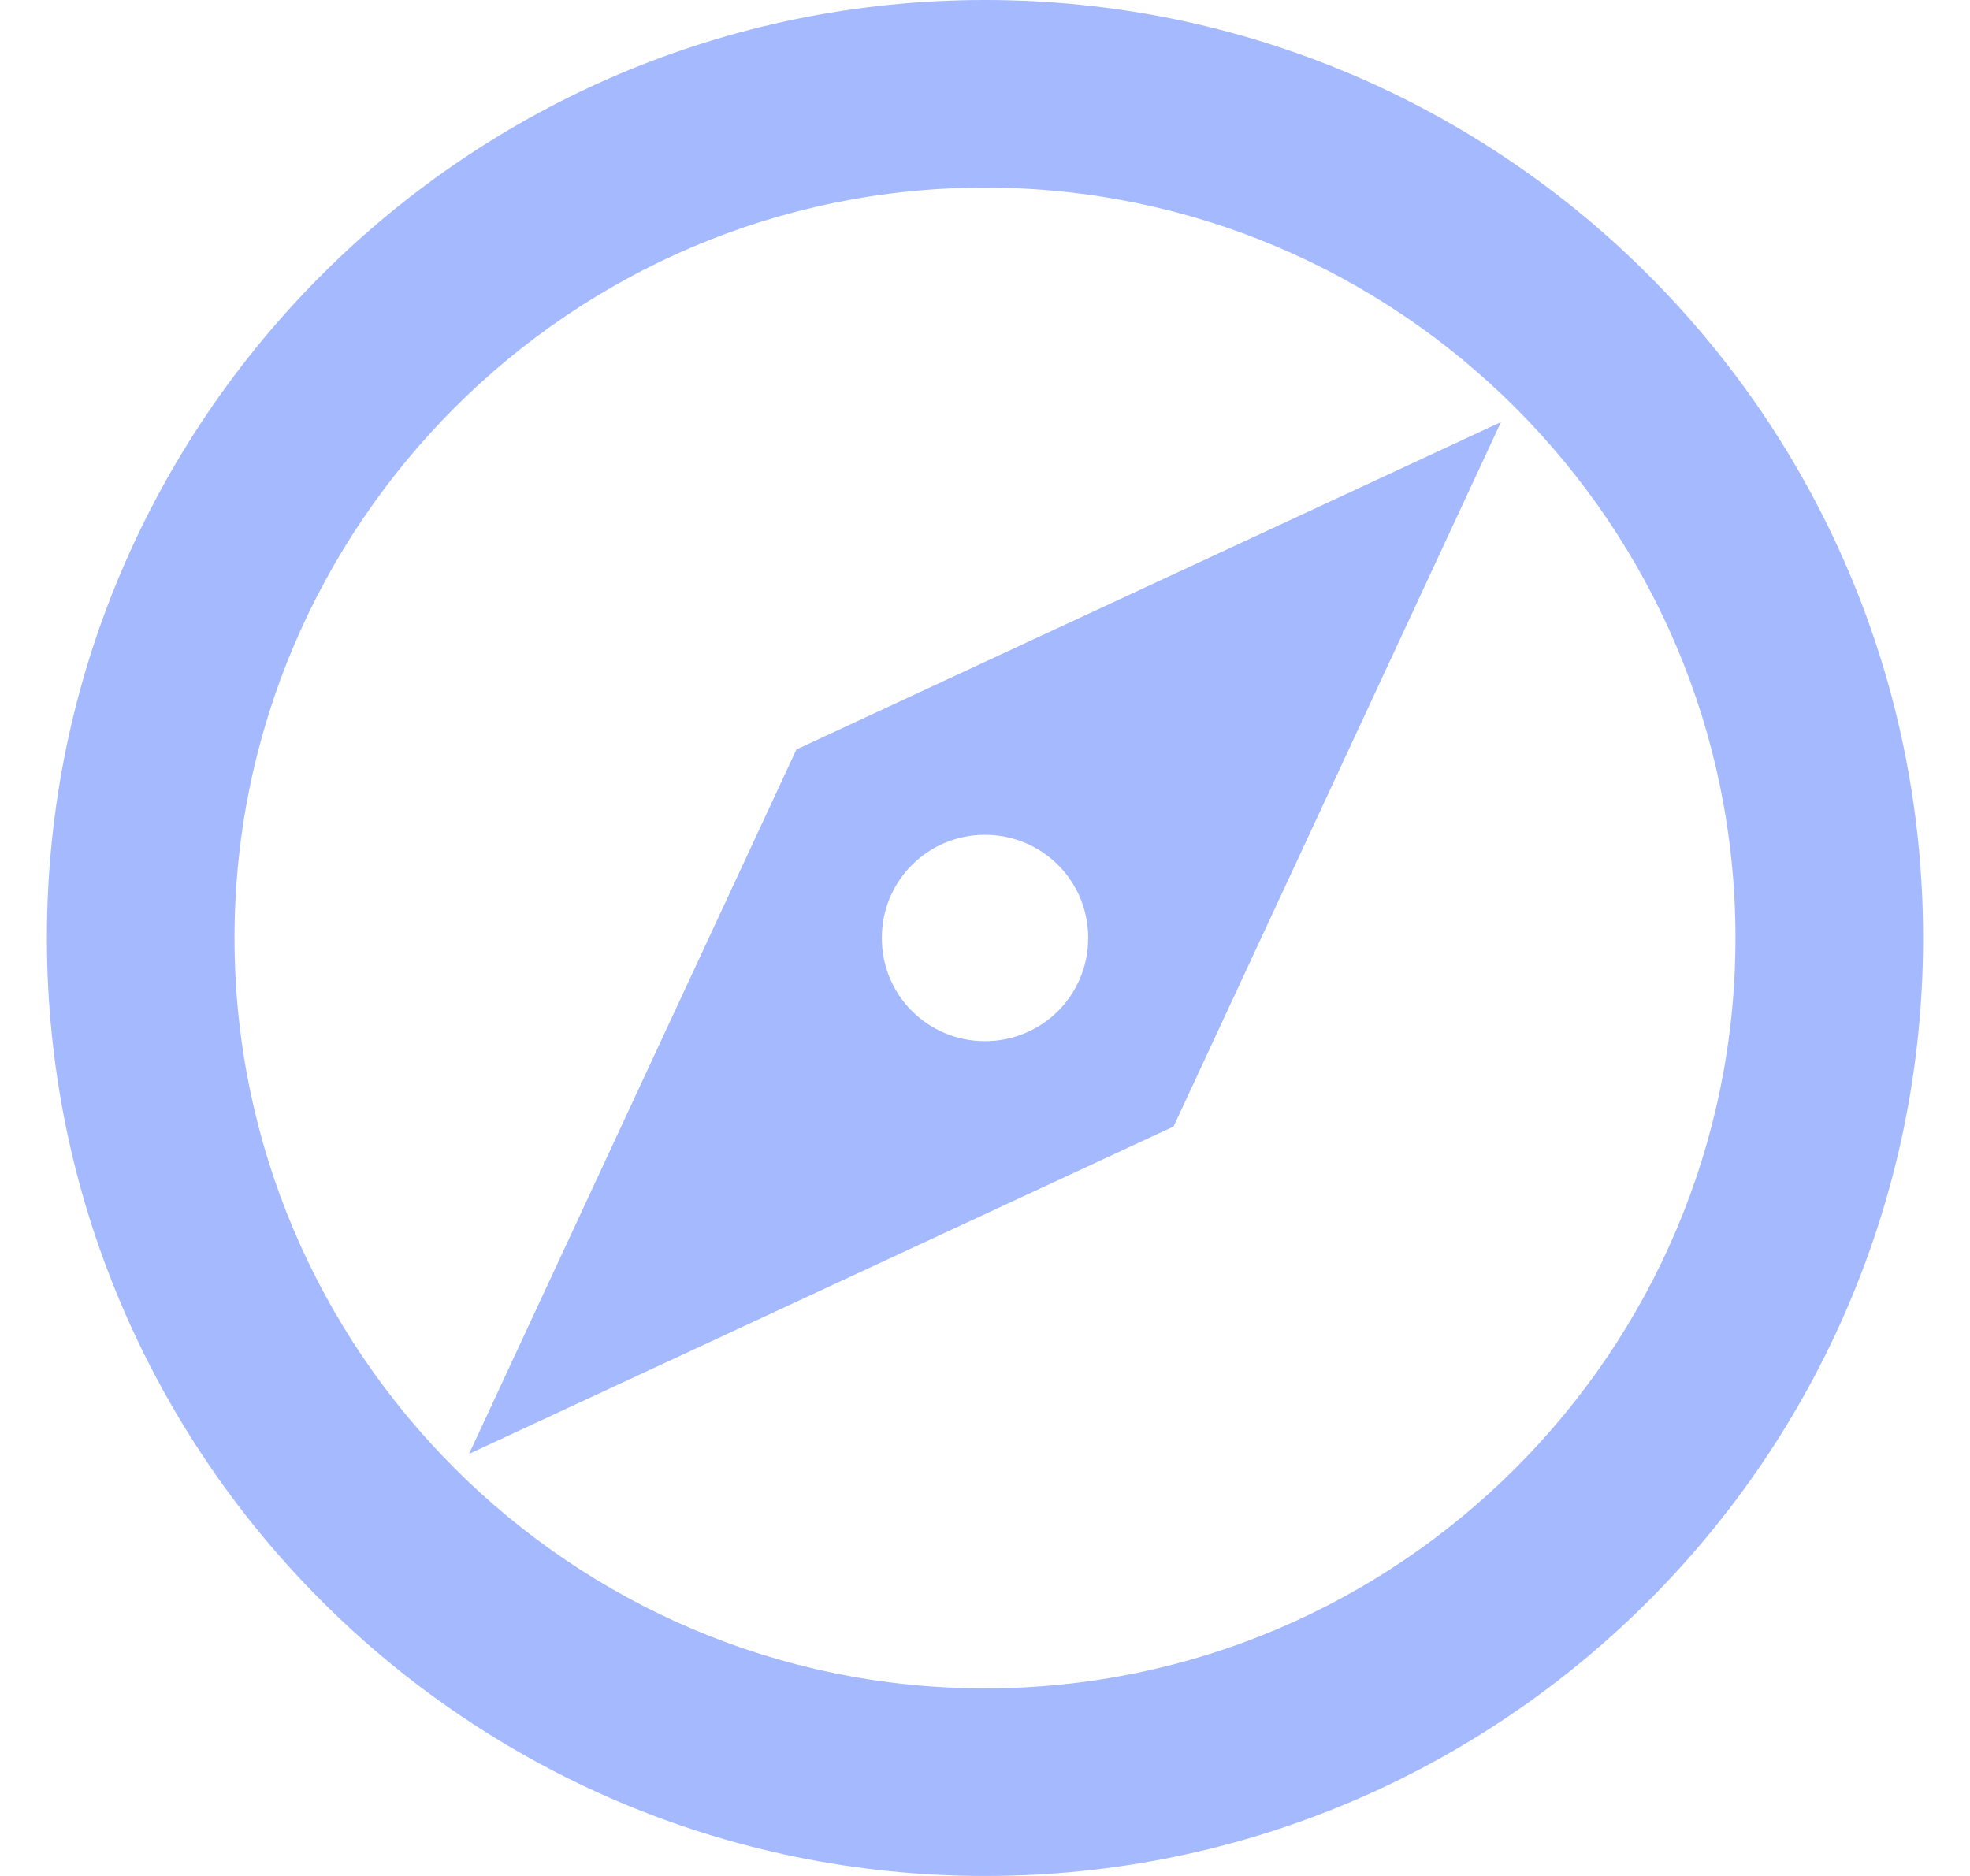 <svg width="21" height="20" viewBox="0 0 21 20" fill="none" xmlns="http://www.w3.org/2000/svg">
<path d="M10.5 0C4.98 0 0.5 4.48 0.5 10C0.5 15.52 4.98 20 10.5 20C16.02 20 20.5 15.52 20.5 10C20.5 4.48 16.02 0 10.5 0ZM10.5 18C6.09 18 2.5 14.41 2.5 10C2.5 5.59 6.09 2 10.5 2C14.91 2 18.5 5.59 18.5 10C18.5 14.41 14.91 18 10.5 18ZM5 15.5L12.51 12.01L16 4.5L8.49 7.99L5 15.5ZM10.5 8.9C11.11 8.9 11.6 9.39 11.6 10C11.6 10.61 11.11 11.1 10.5 11.1C9.89 11.1 9.4 10.61 9.4 10C9.4 9.39 9.89 8.9 10.5 8.9Z" fill="#A5B9FF"/>
</svg>
